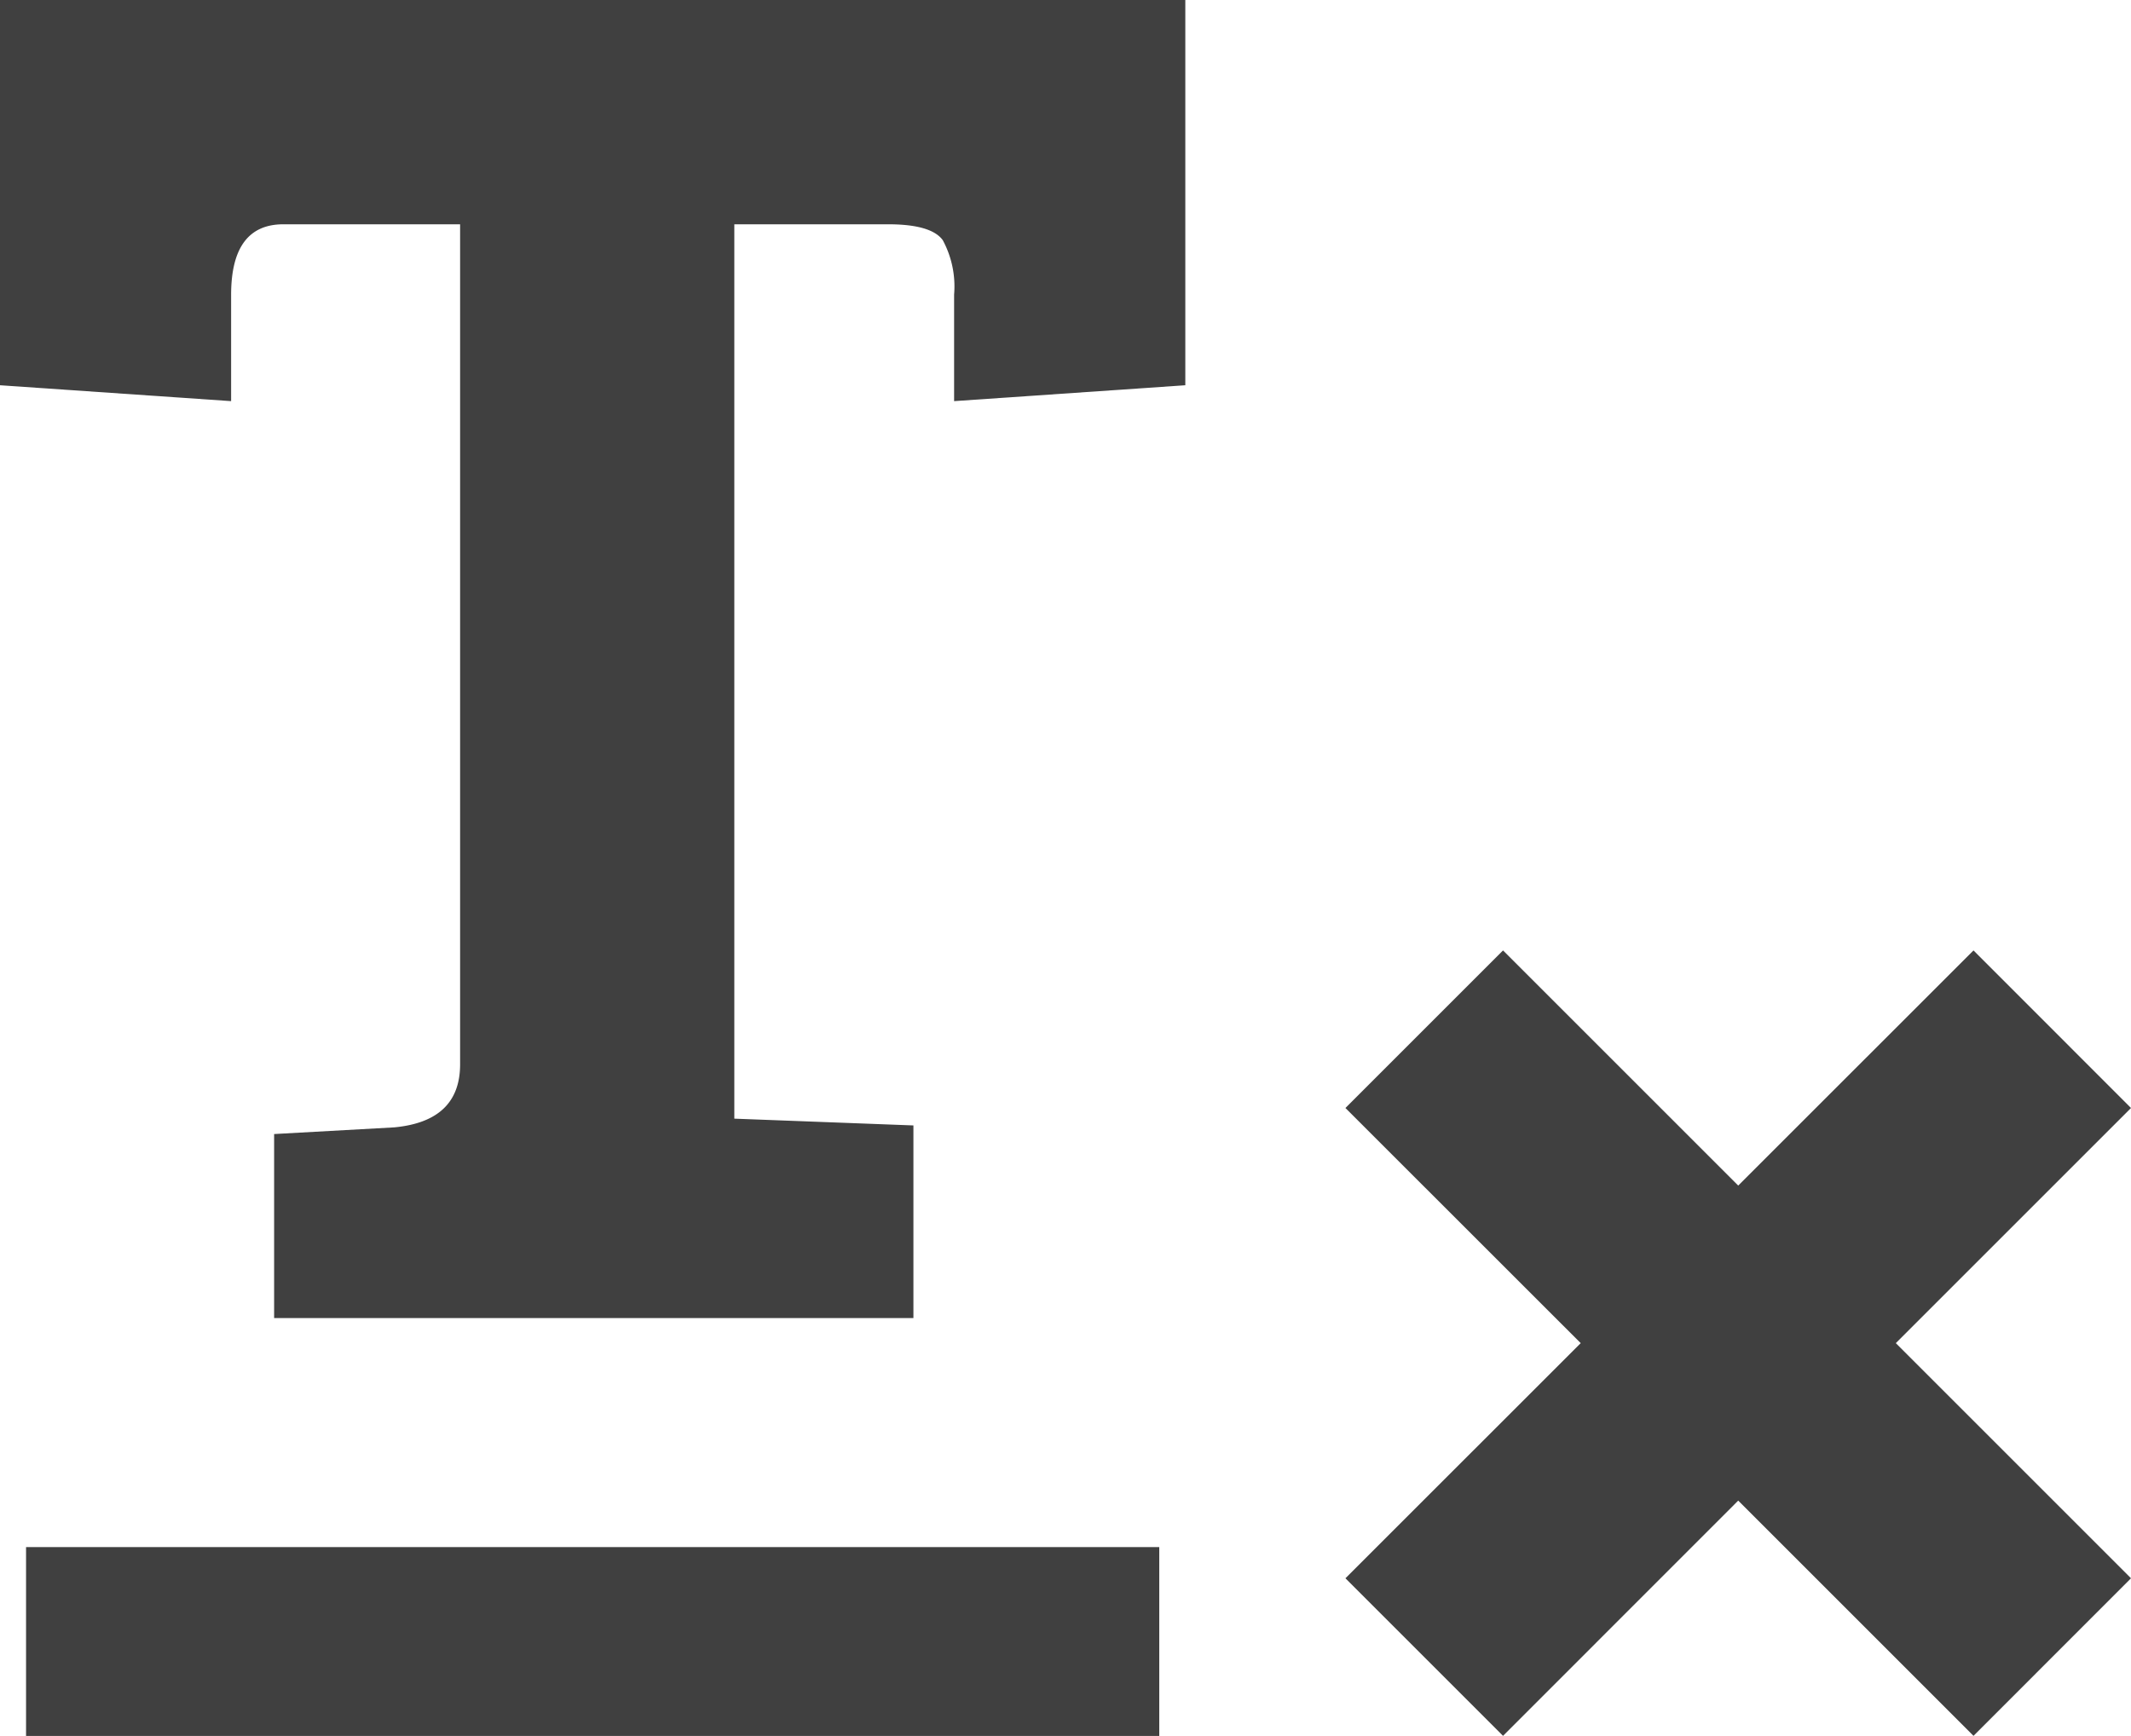 <svg xmlns="http://www.w3.org/2000/svg" xmlns:xlink="http://www.w3.org/1999/xlink" width="22" height="17.925" viewBox="0 0 22 17.925">
  <defs>
    <clipPath id="clip-remove_text">
      <rect width="22" height="17.925"/>
    </clipPath>
  </defs>
  <g id="remove_text" data-name="remove text" clip-path="url(#clip-remove_text)">
    <g id="Group_5" data-name="Group 5" transform="translate(2399.672 362.777)">
      <g id="Group_4" data-name="Group 4">
        <path id="Path_3" data-name="Path 3" d="M-2394.922-351.788v-8.673h-1.825q-.538,0-.539.726v1.1l-2.386-.164v-3.978h12.237v3.978l-2.387.164v-1.1a1.006,1.006,0,0,0-.117-.562c-.078-.108-.265-.164-.561-.164h-1.591v9.235l1.849.07v1.989h-6.6v-1.9l1.24-.069Q-2394.921-351.2-2394.922-351.788Z" fill="#404040"/>
      </g>
      <path id="Path_4" data-name="Path 4" d="M-2380.1-348.908l2.428,2.428-1.626,1.627-2.429-2.429-2.428,2.429-1.627-1.627,2.429-2.428-2.429-2.428,1.627-1.627,2.428,2.428,2.429-2.428,1.626,1.627Z" fill="#404040"/>
      <rect id="Rectangle_1" data-name="Rectangle 1" width="11.699" height="1.95" transform="translate(-2399.403 -346.802)" fill="#404040"/>
    </g>
  </g>
</svg>
